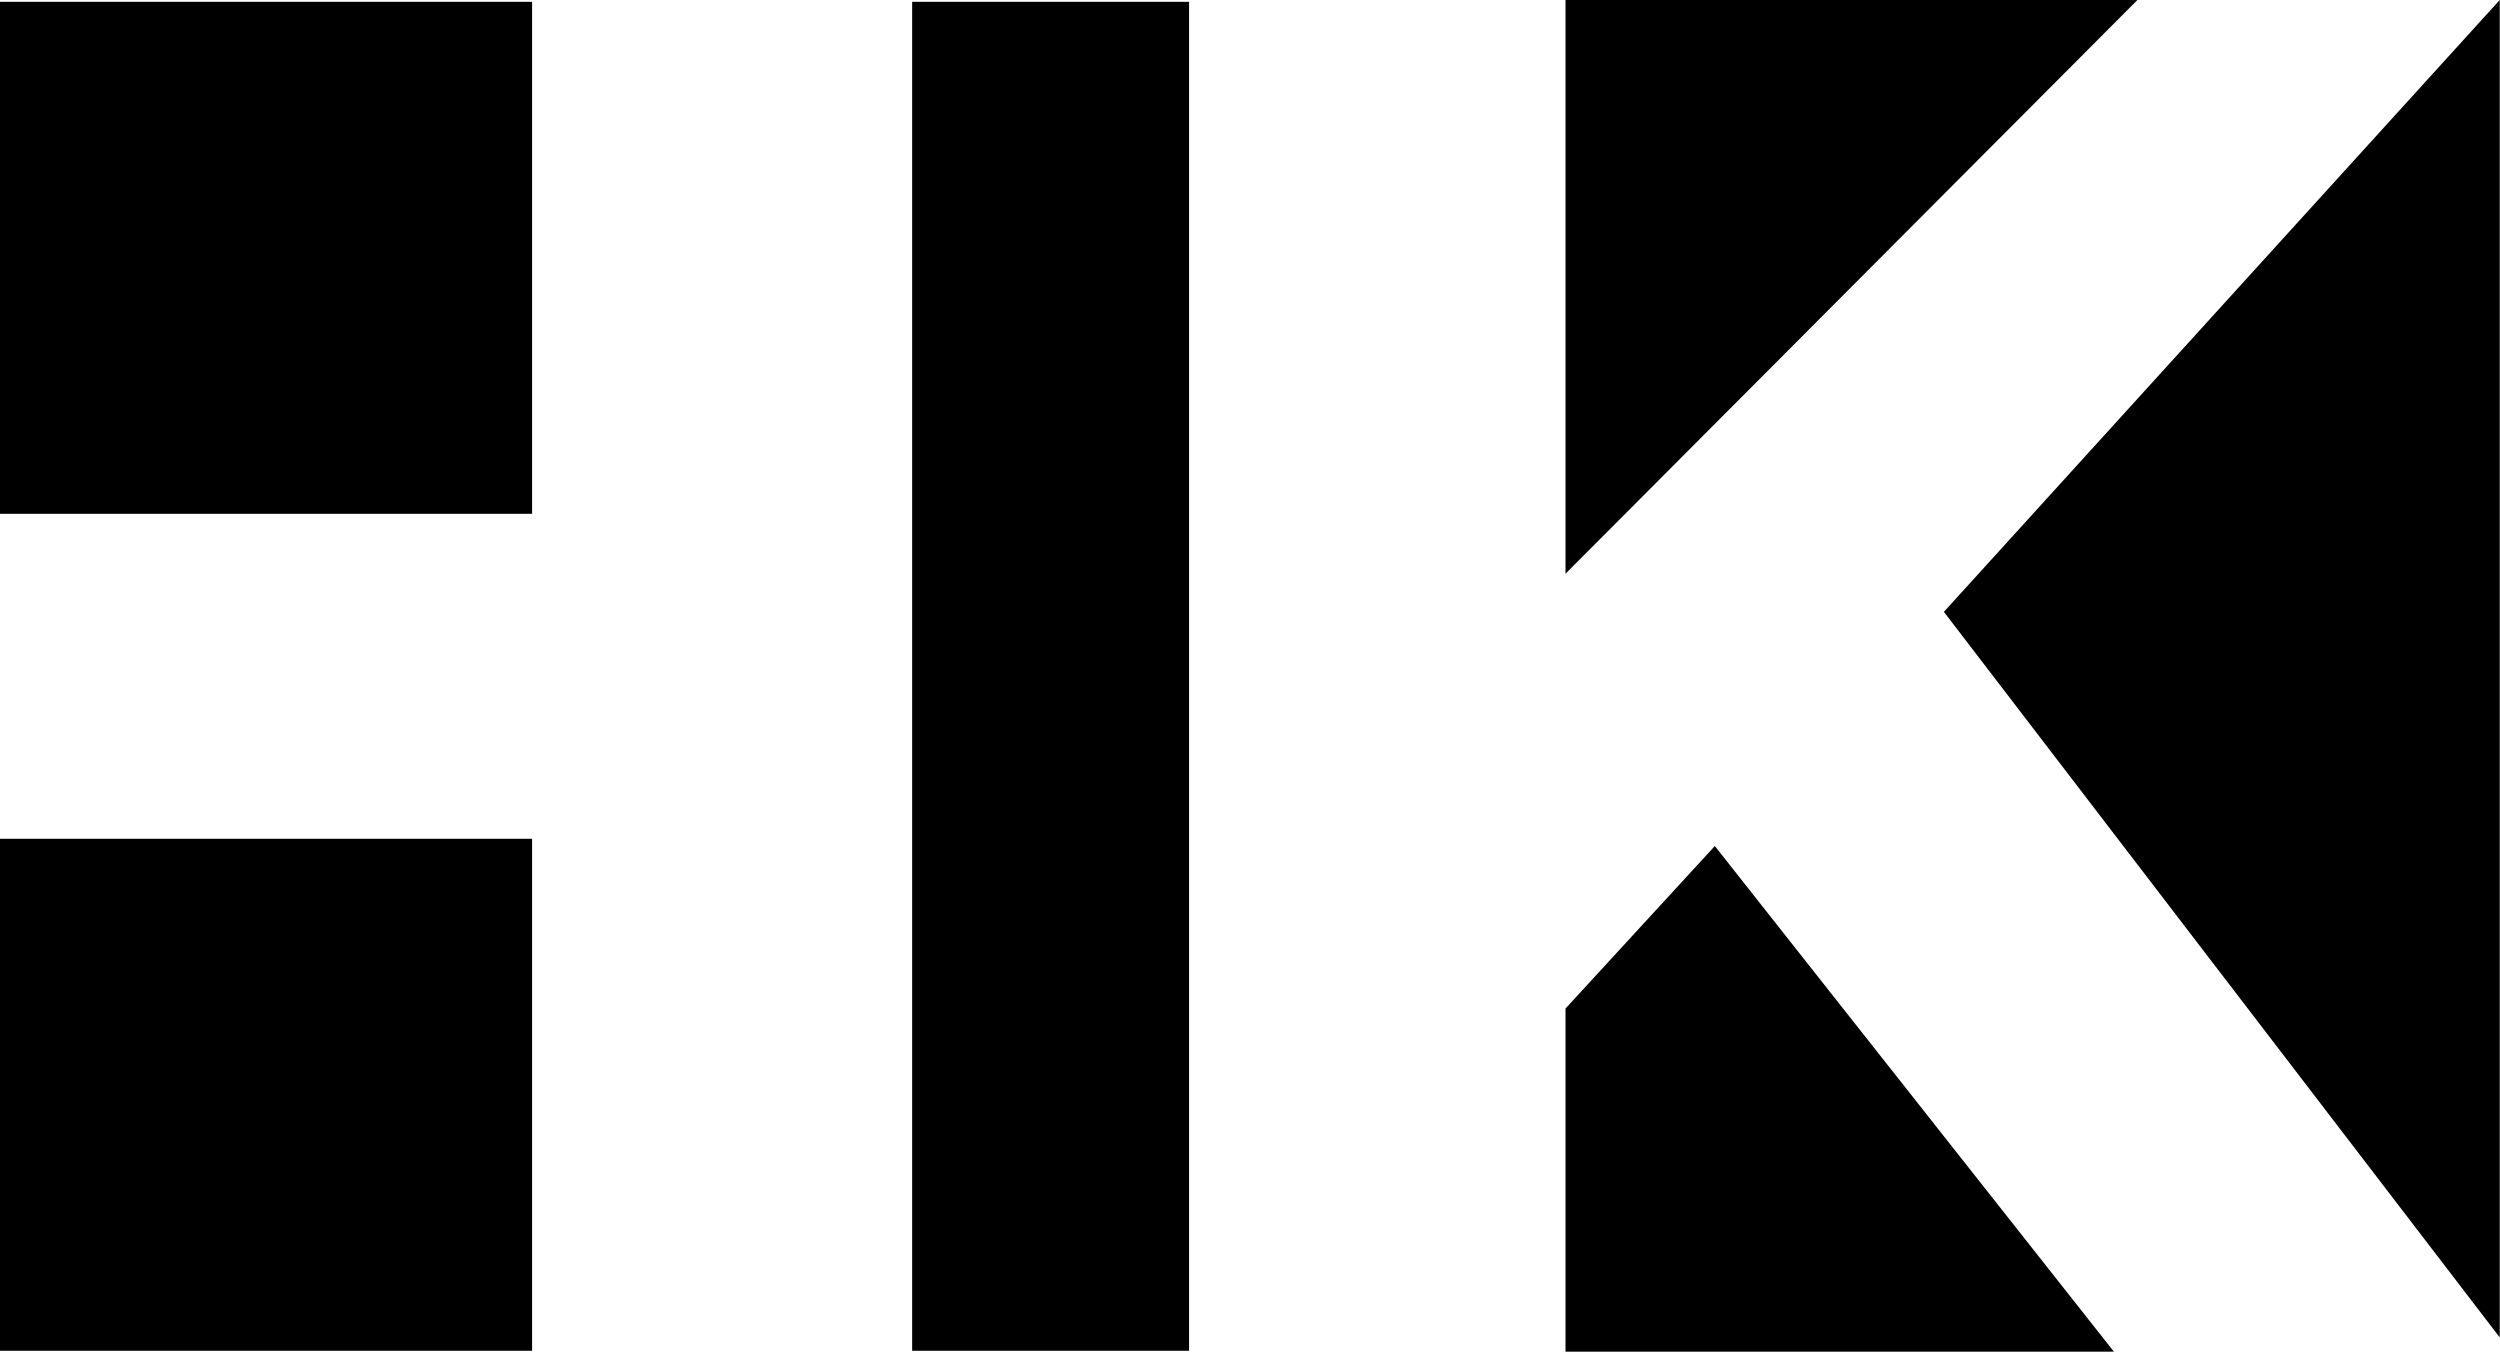 <svg width="209" height="113" viewBox="0 0 209 113" fill="none" xmlns="http://www.w3.org/2000/svg">
<rect y="0.152" width="44.483" height="42.802" fill="black"/>
<rect y="70.122" width="44.483" height="42.802" fill="black"/>
<rect x="76.257" y="0.152" width="23.149" height="112.772" fill="black"/>
<path d="M178.689 0H130.877V47.962L178.689 0Z" fill="black"/>
<path d="M162.51 51.15L208.978 4.84593e-06L208.978 111.809L162.51 51.15Z" fill="black"/>
<path d="M143.36 70.729L176.722 113H130.877V84.314L143.36 70.729Z" fill="black"/>
</svg>
